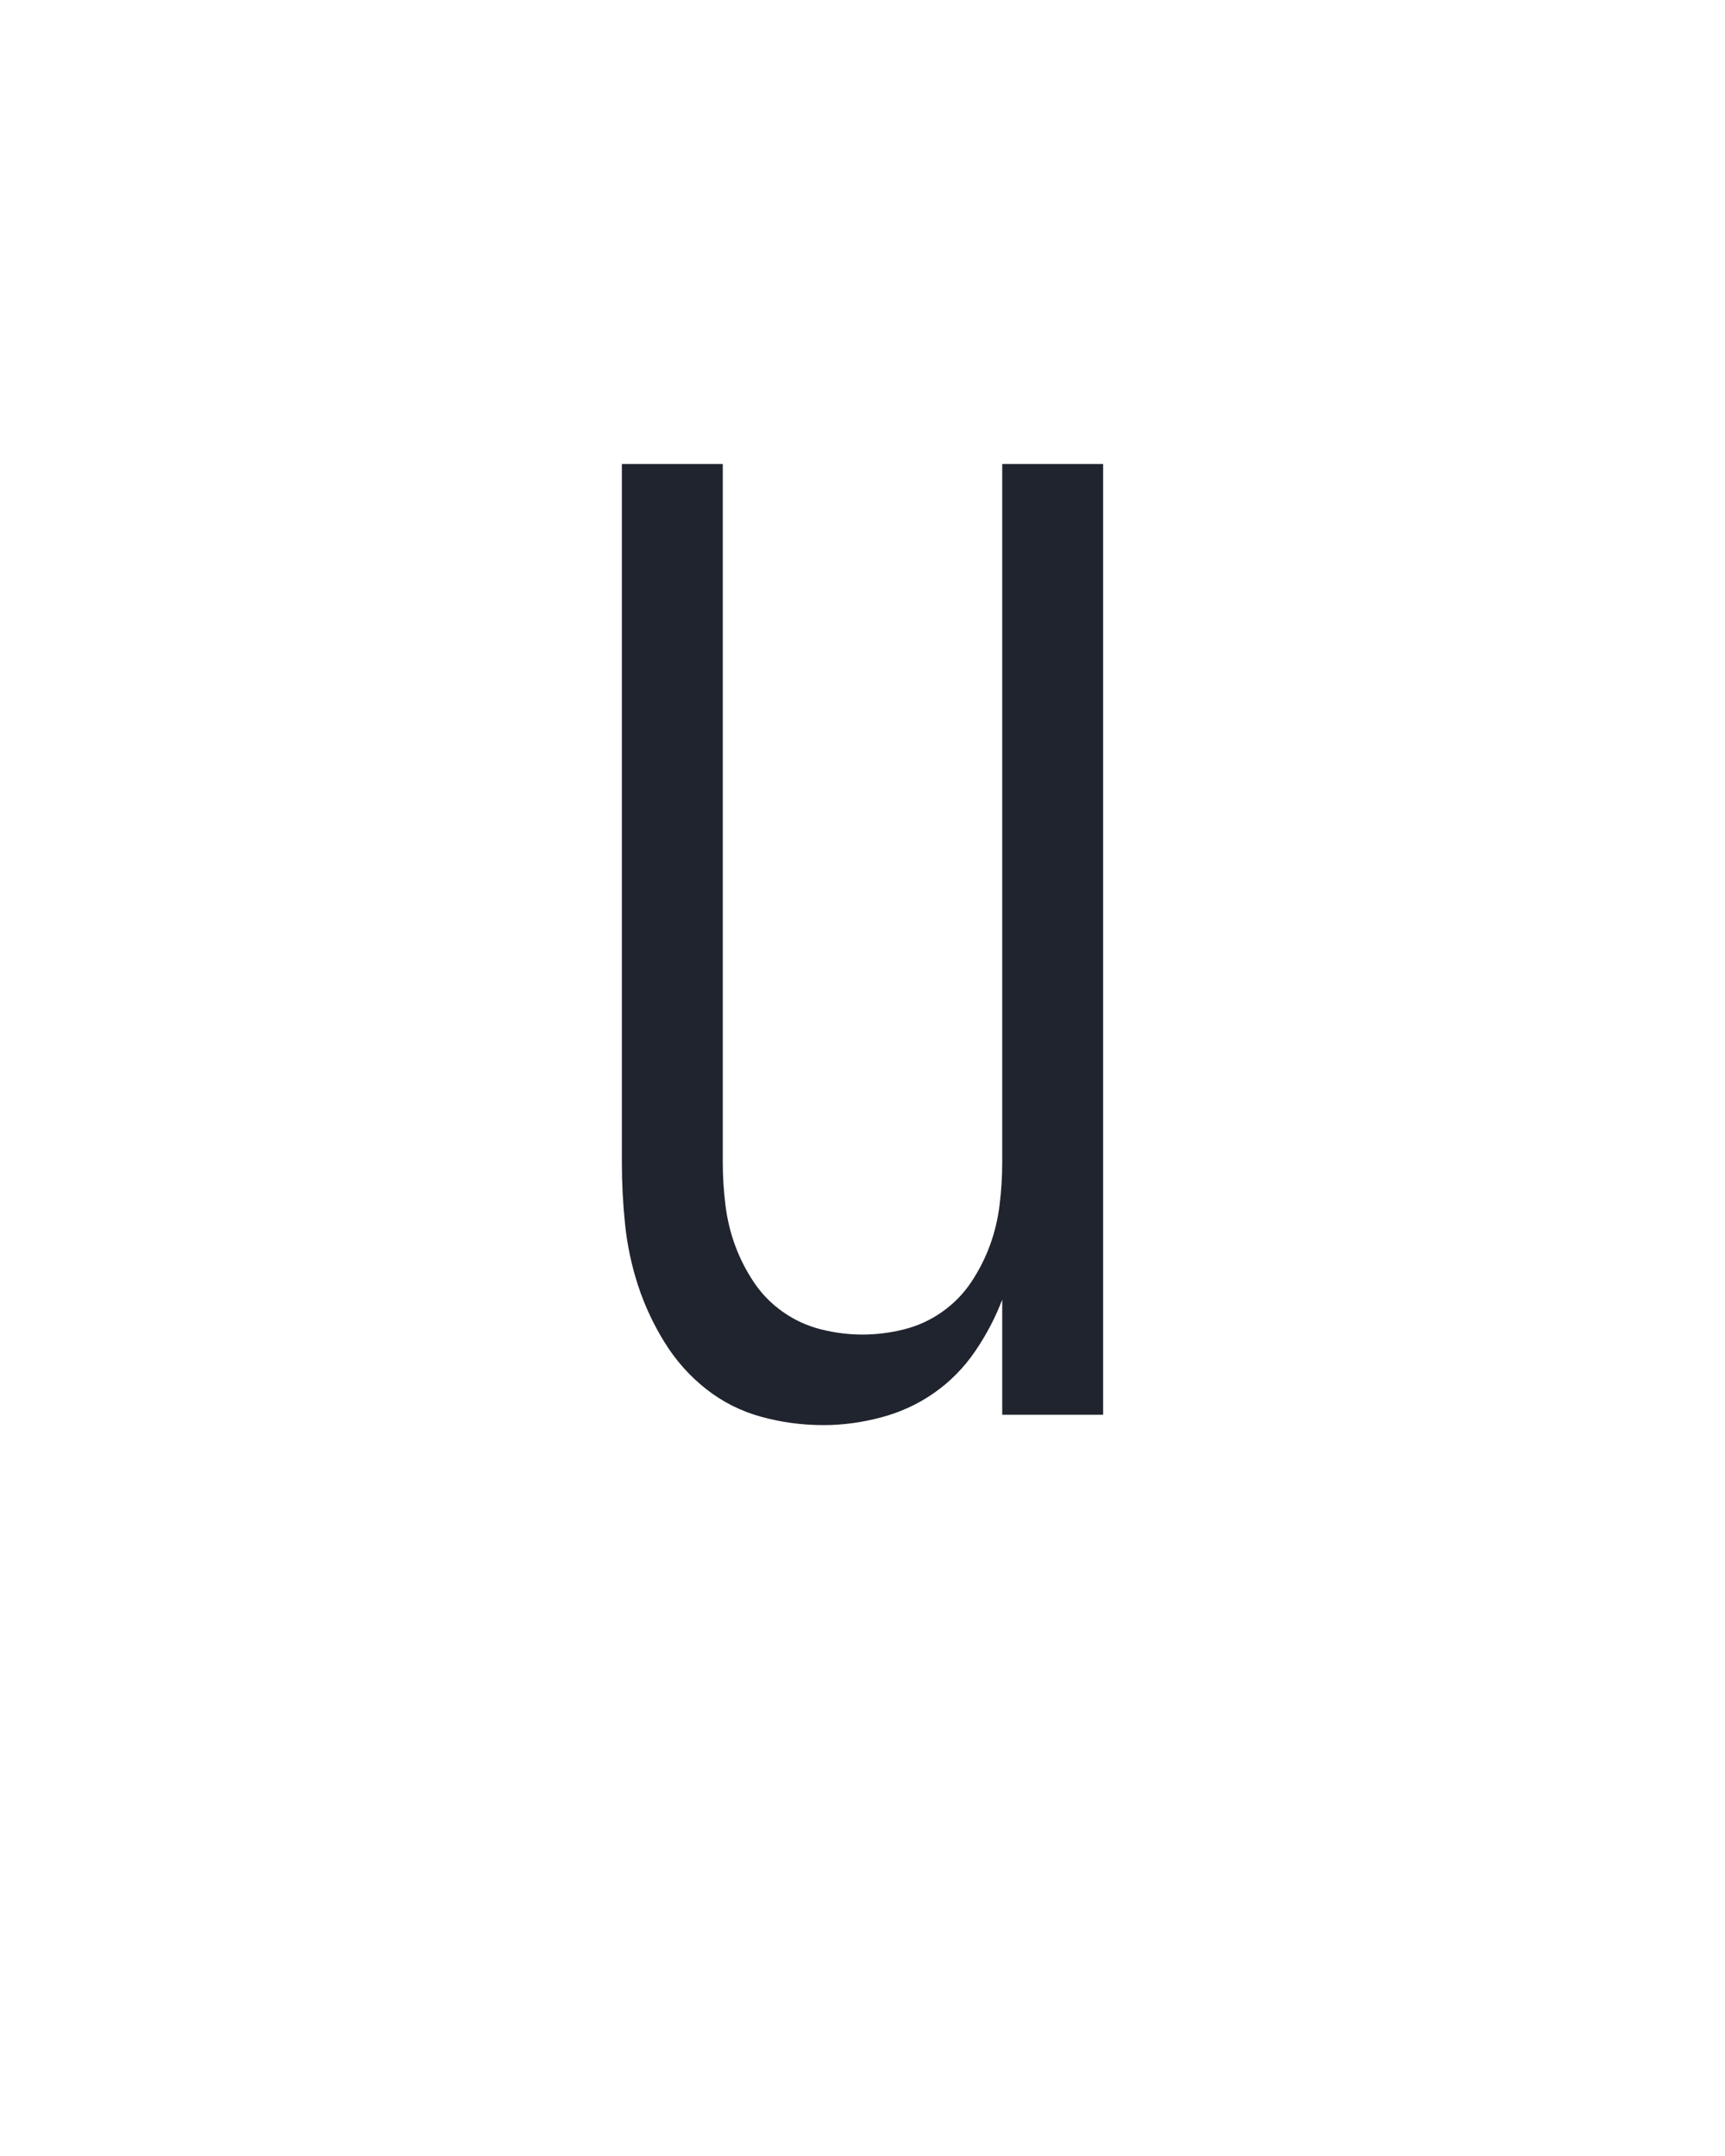 <?xml version="1.0" encoding="UTF-8" standalone="no"?>
<svg height="160" viewBox="0 0 128 160" width="128" xmlns="http://www.w3.org/2000/svg">
<defs>
<path d="M 220 8 Q 195 8 171.5 1.5 Q 148 -5 129 -20 Q 110 -35 97 -56 Q 84 -77 76.5 -100 Q 69 -123 66.5 -147 Q 64 -171 64 -195 L 64 -735 L 142 -735 L 142 -195 Q 142 -179 144 -162.5 Q 146 -146 151.5 -131 Q 157 -116 166 -102.5 Q 175 -89 188.5 -79.5 Q 202 -70 218 -66 Q 234 -62 250 -62 Q 266 -62 282 -66 Q 298 -70 311.5 -79.5 Q 325 -89 334 -102.5 Q 343 -116 348.5 -131 Q 354 -146 356 -162.5 Q 358 -179 358 -195 L 358 -735 L 436 -735 L 436 0 L 358 0 L 358 -89 Q 350 -68 337 -49 Q 324 -30 305.5 -17 Q 287 -4 264.5 2 Q 242 8 220 8 Z " id="path1"/>
</defs>
<g>
<g data-source-text="U" fill="#20242e" transform="translate(40 104.992) rotate(0) scale(0.096)">
<use href="#path1" transform="translate(0 0)"/>
</g>
</g>
</svg>